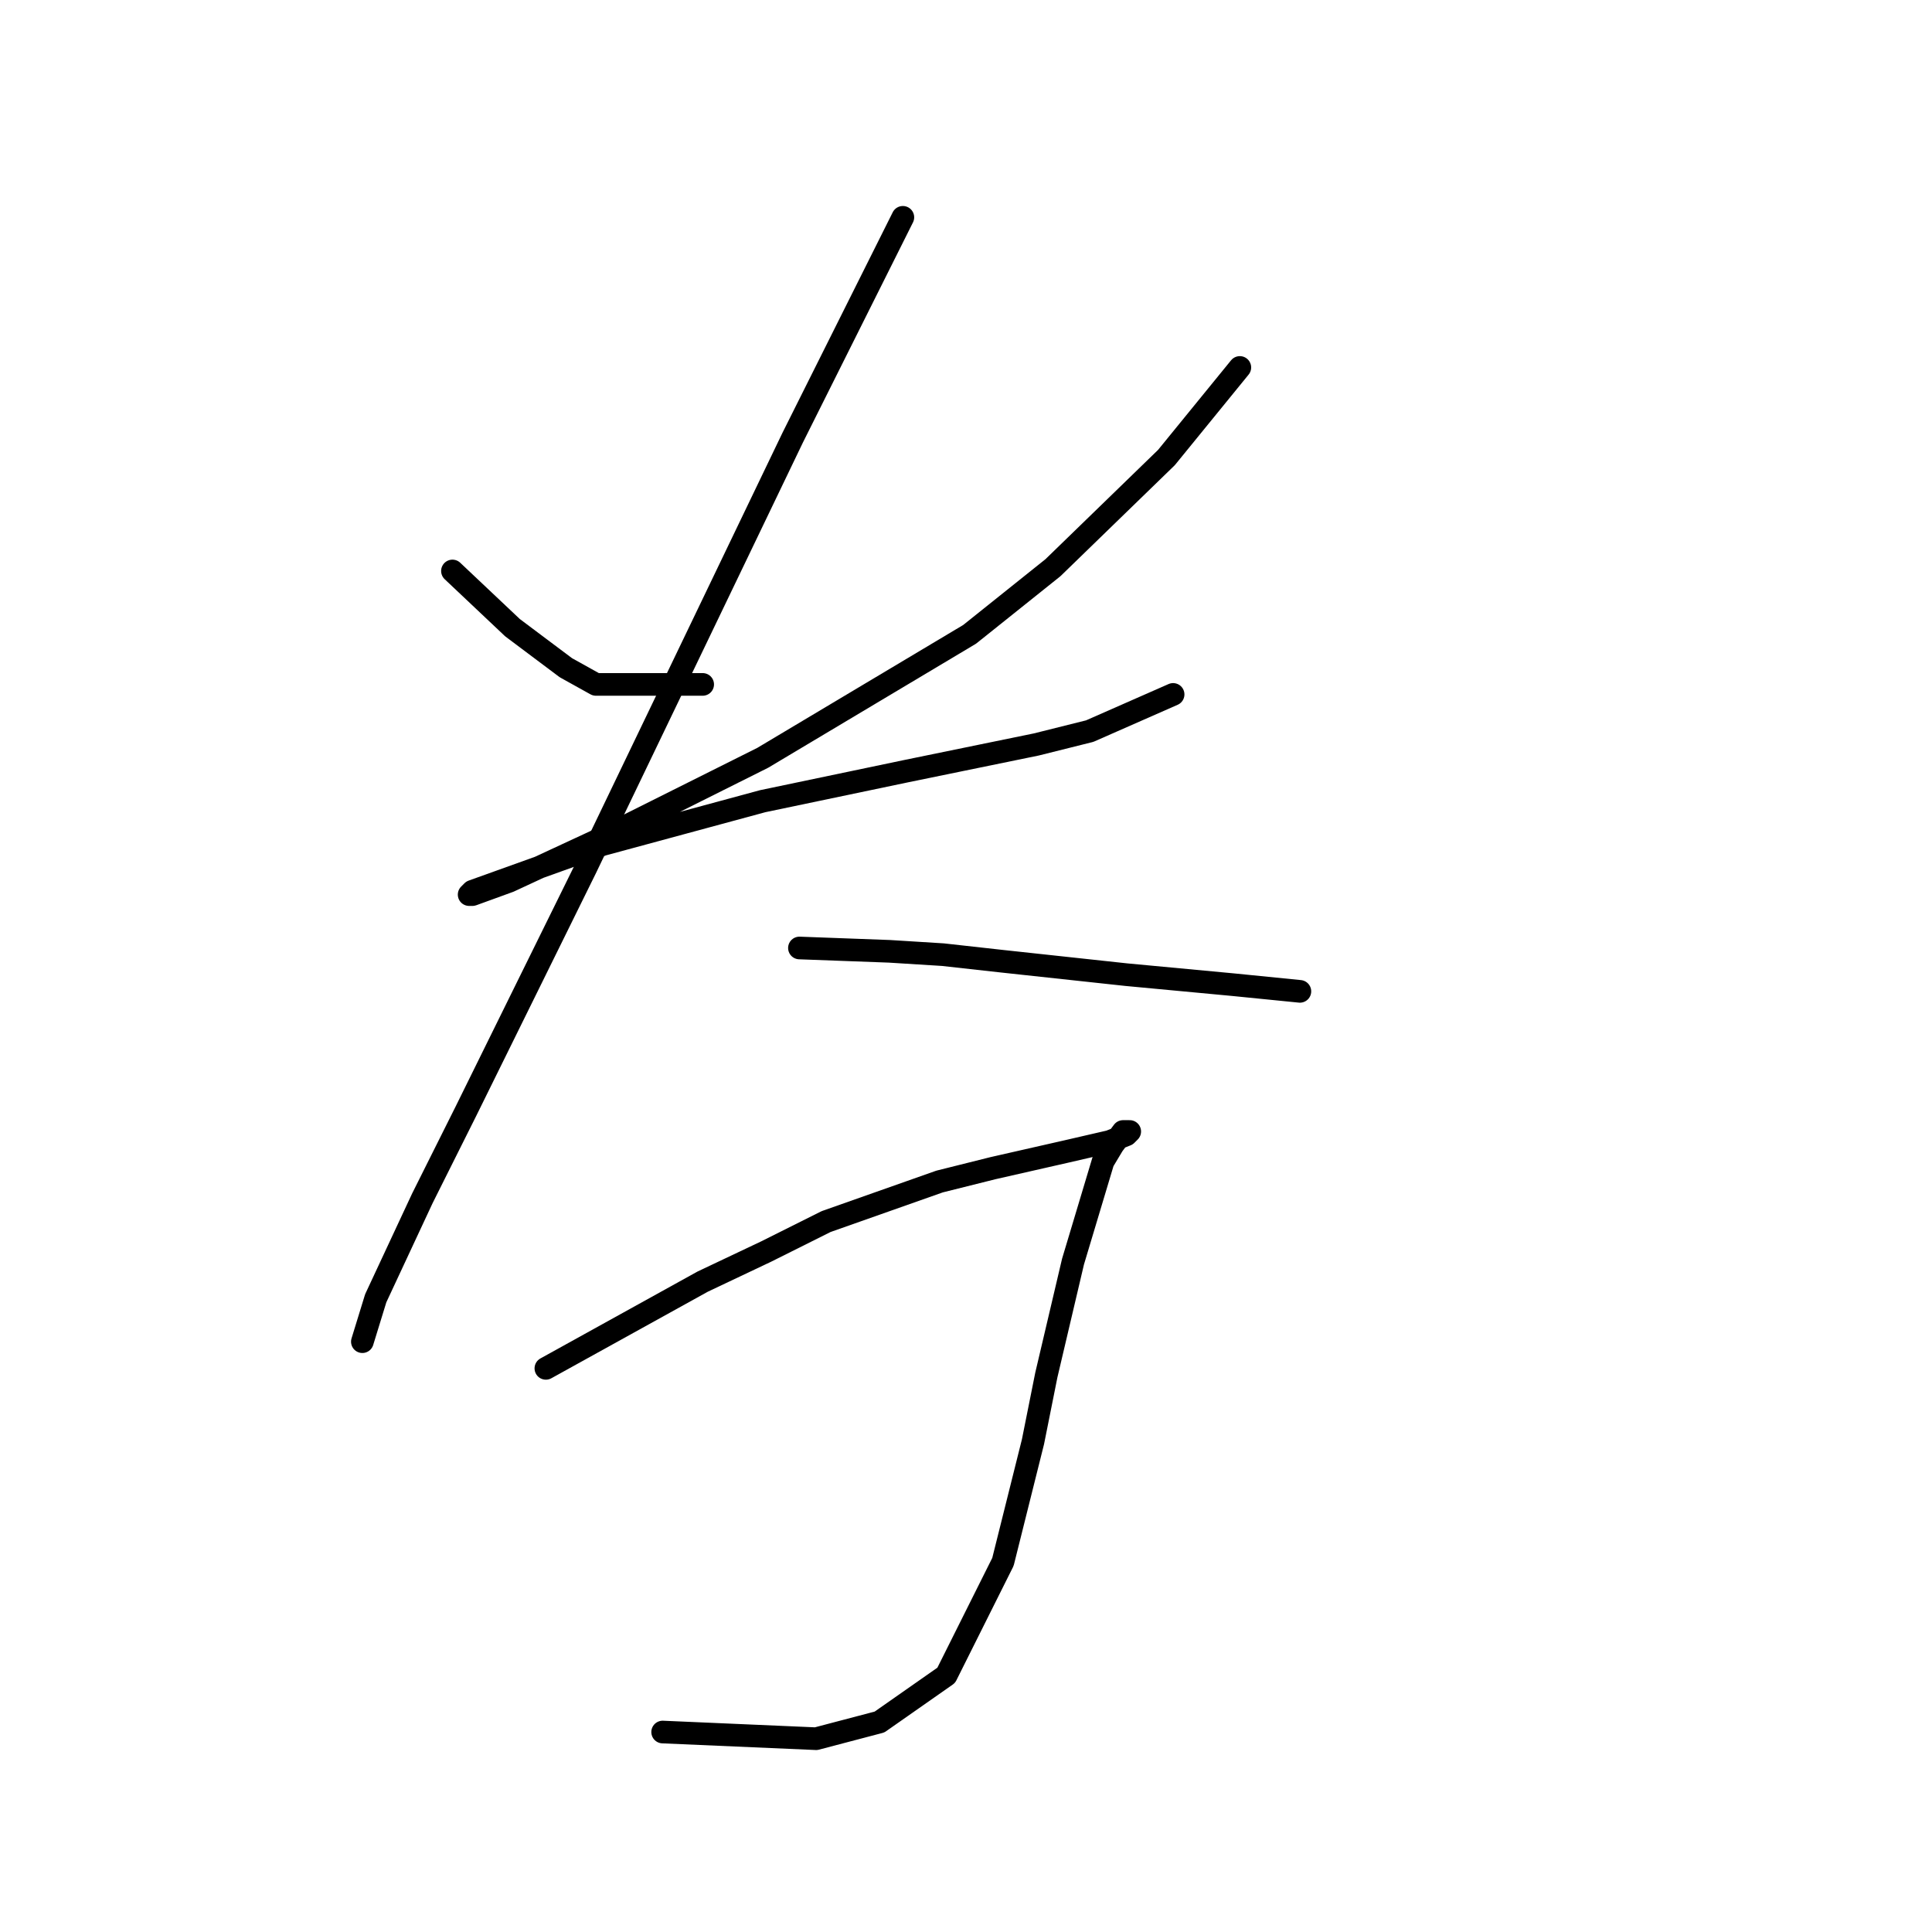 <?xml version="1.0" standalone="no"?>
    <svg width="256" height="256" xmlns="http://www.w3.org/2000/svg" version="1.1">
    <polyline stroke="black" stroke-width="3" stroke-linecap="round" fill="transparent" stroke-linejoin="round" points="59.952 75.657 67.91 83.172 71.446 85.825 74.983 88.477 78.962 90.688 93.109 90.688 93.109 90.688 " />
        <polyline stroke="black" stroke-width="3" stroke-linecap="round" fill="transparent" stroke-linejoin="round" points="164.285 48.69 154.559 60.626 139.528 75.215 128.476 84.056 101.066 100.414 79.846 111.024 67.468 116.771 62.605 118.539 62.163 118.539 62.605 118.097 79.846 111.908 101.066 106.161 120.076 102.182 137.317 98.645 144.391 96.877 155.443 92.014 155.443 92.014 " />
        <polyline stroke="black" stroke-width="3" stroke-linecap="round" fill="transparent" stroke-linejoin="round" points="119.634 28.796 110.35 47.363 105.045 57.973 77.636 115.002 61.72 147.275 55.973 158.769 49.784 172.032 48.016 177.779 48.016 177.779 " />
        <polyline stroke="black" stroke-width="3" stroke-linecap="round" fill="transparent" stroke-linejoin="round" points="105.929 125.613 117.865 126.055 124.939 126.497 132.896 127.381 149.254 129.149 163.4 130.476 172.242 131.36 172.242 131.36 " />
        <polyline stroke="black" stroke-width="3" stroke-linecap="round" fill="transparent" stroke-linejoin="round" points="72.331 181.315 93.109 169.821 101.508 165.842 109.466 161.864 124.497 156.559 131.57 154.79 141.296 152.58 147.043 151.254 149.254 150.369 149.696 149.927 148.811 149.927 147.485 151.696 146.159 153.906 142.18 167.169 138.644 182.2 136.875 191.041 132.896 206.956 125.381 221.987 116.539 228.177 108.14 230.387 87.804 229.503 87.804 229.503 " />
        </svg>
